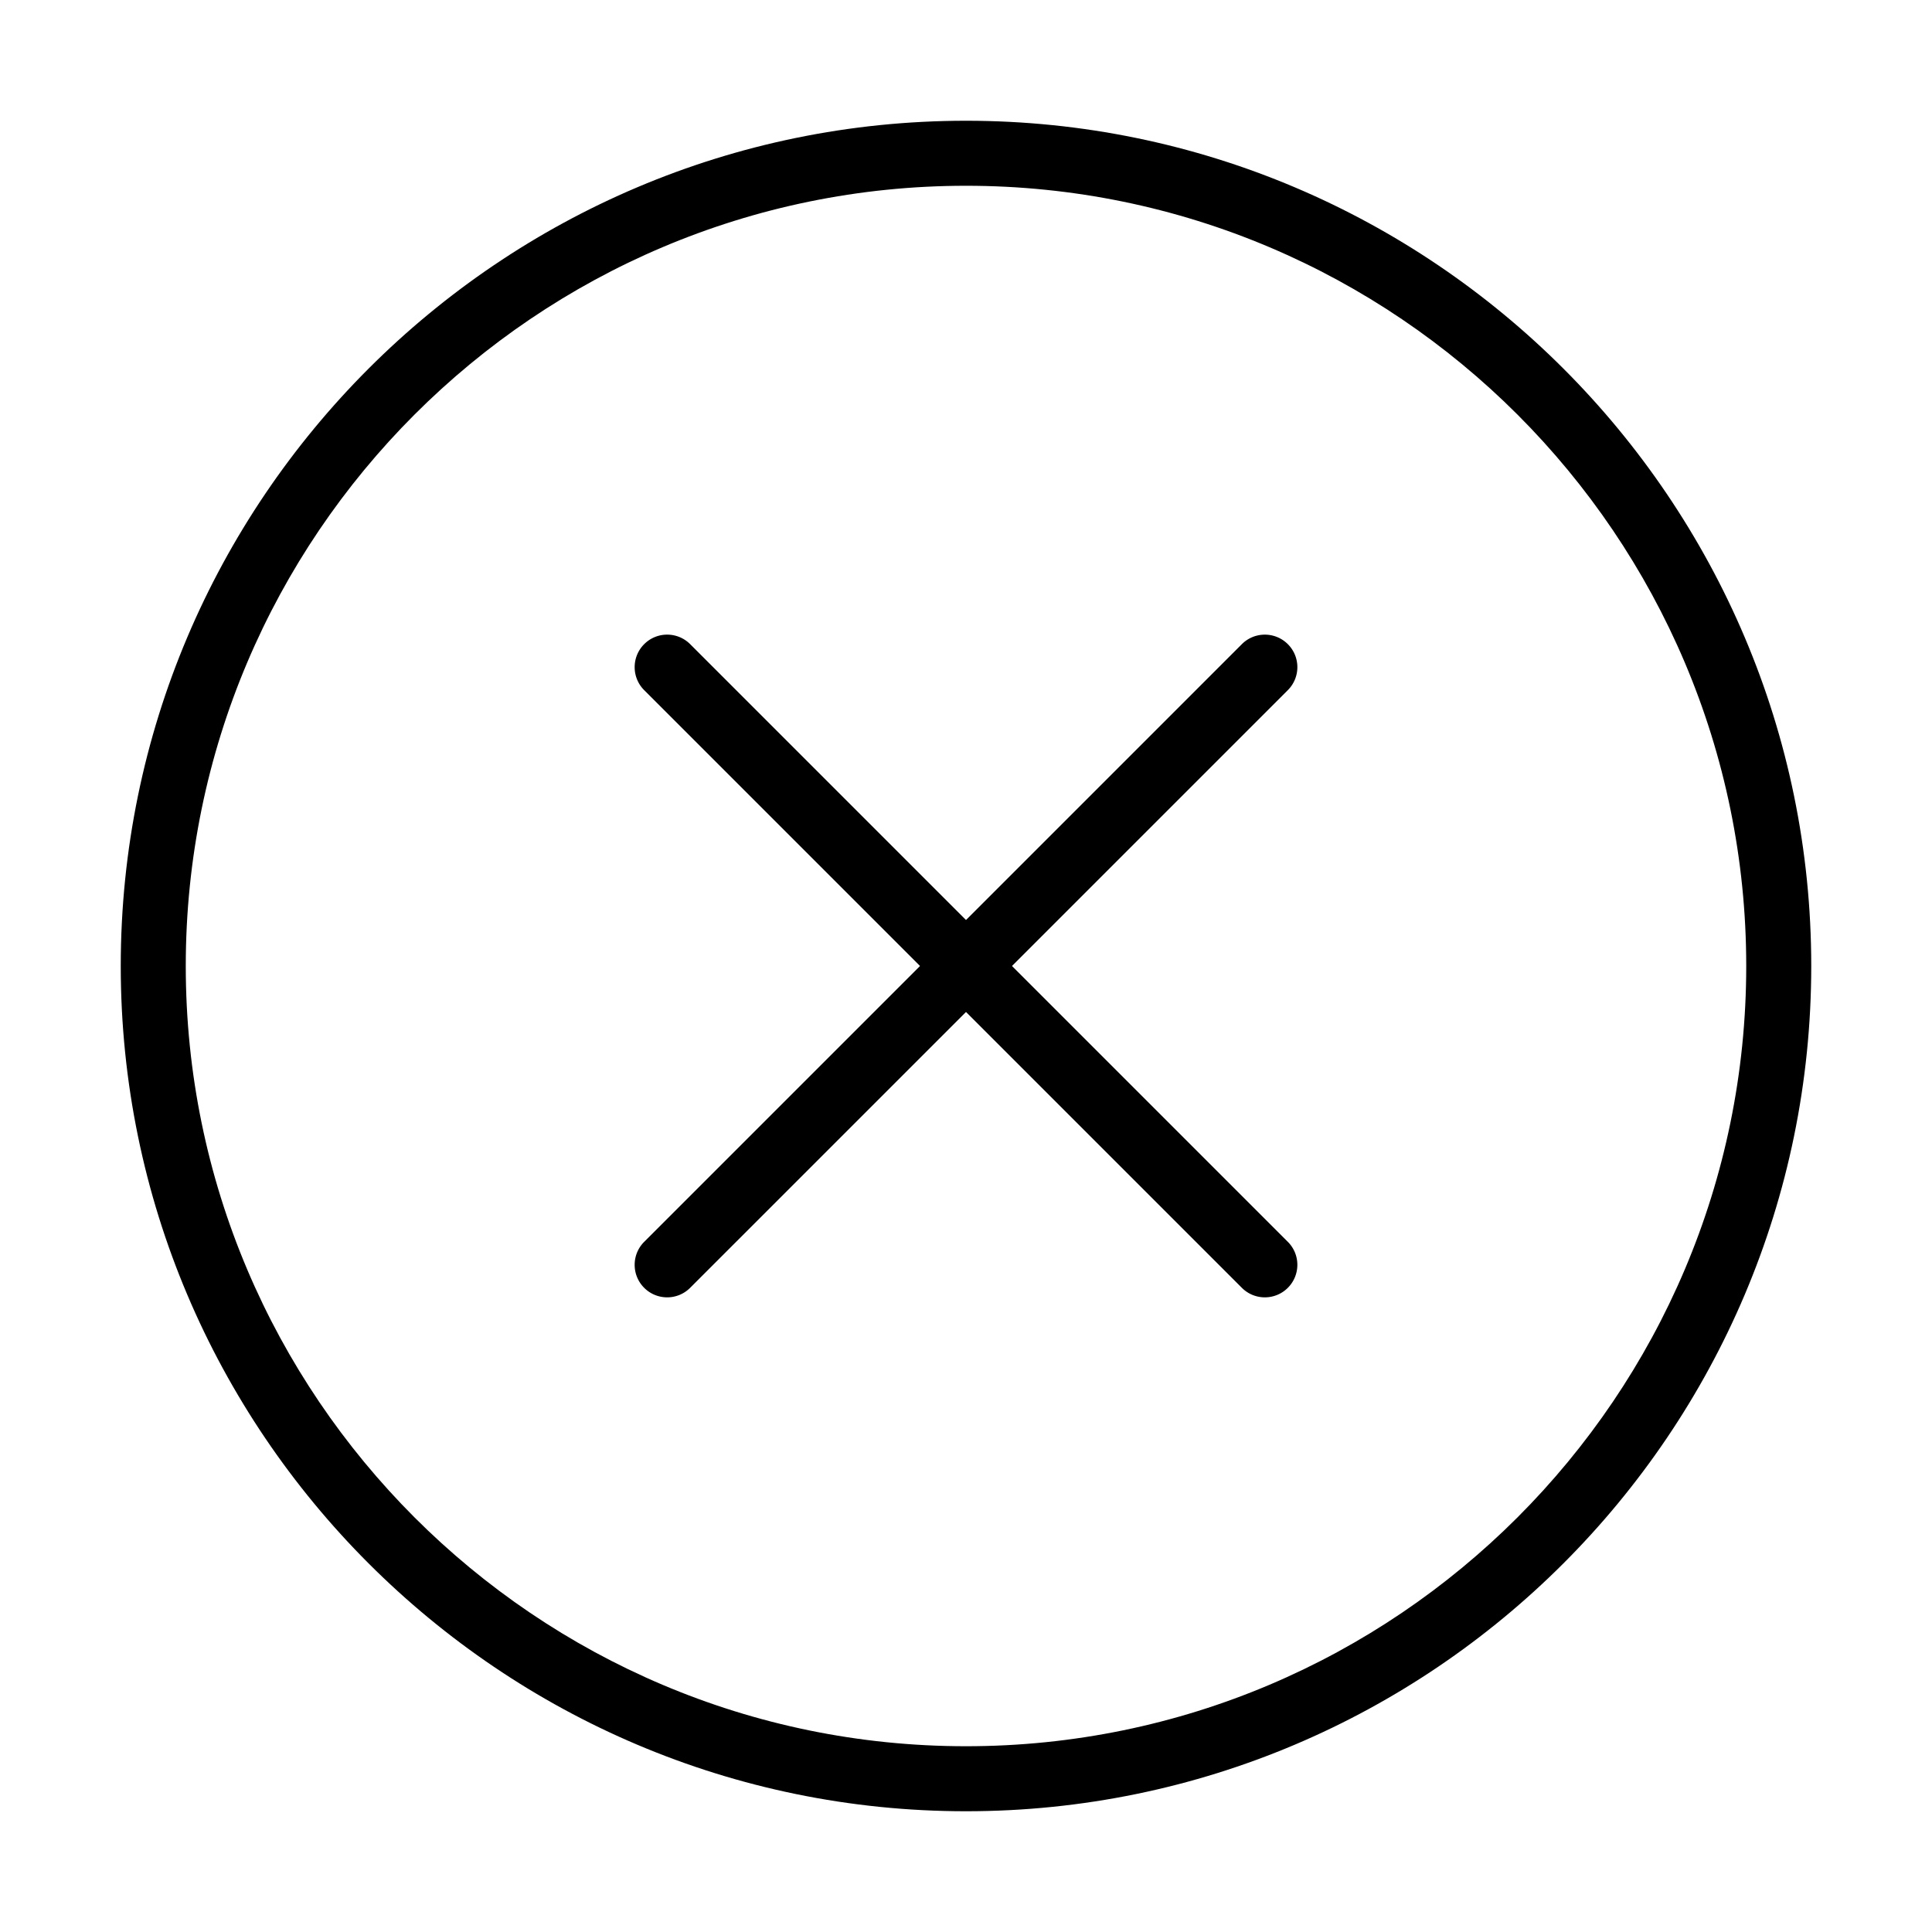 <?xml version="1.0" standalone="no"?><!DOCTYPE svg PUBLIC "-//W3C//DTD SVG 1.1//EN" "http://www.w3.org/Graphics/SVG/1.1/DTD/svg11.dtd"><svg t="1656919384973" class="icon" viewBox="0 0 1024 1024" version="1.1" xmlns="http://www.w3.org/2000/svg" p-id="2263" xmlns:xlink="http://www.w3.org/1999/xlink" width="20" height="20"><defs><style type="text/css">@font-face { font-family: feedback-iconfont; src: url("//at.alicdn.com/t/font_1031158_u69w8yhxdu.woff2?t=1630033759944") format("woff2"), url("//at.alicdn.com/t/font_1031158_u69w8yhxdu.woff?t=1630033759944") format("woff"), url("//at.alicdn.com/t/font_1031158_u69w8yhxdu.ttf?t=1630033759944") format("truetype"); }
</style></defs><path d="M512 960C264.97 960 64 759.03 64 512S264.97 64 512 64c247.04 0 448 200.97 448 448S759.04 960 512 960z m0-861.54C283.98 98.46 98.46 283.98 98.46 512S283.98 925.54 512 925.54 925.54 740.02 925.54 512 740.02 98.46 512 98.46z" p-id="2264"></path><path d="M353.61 687.62c-4.41 0-8.82-1.68-12.18-5.05-6.73-6.73-6.73-17.63 0-24.37l316.78-316.78c6.73-6.73 17.63-6.73 24.37 0s6.73 17.63 0 24.37L365.79 682.57a17.14 17.14 0 0 1-12.18 5.05z" p-id="2265"></path><path d="M670.39 687.62c-4.41 0-8.82-1.68-12.18-5.05L341.43 365.79c-6.73-6.73-6.73-17.63 0-24.37s17.63-6.73 24.37 0L682.58 658.2c6.73 6.73 6.73 17.63 0 24.37a17.18 17.18 0 0 1-12.19 5.05z" p-id="2266"></path></svg>